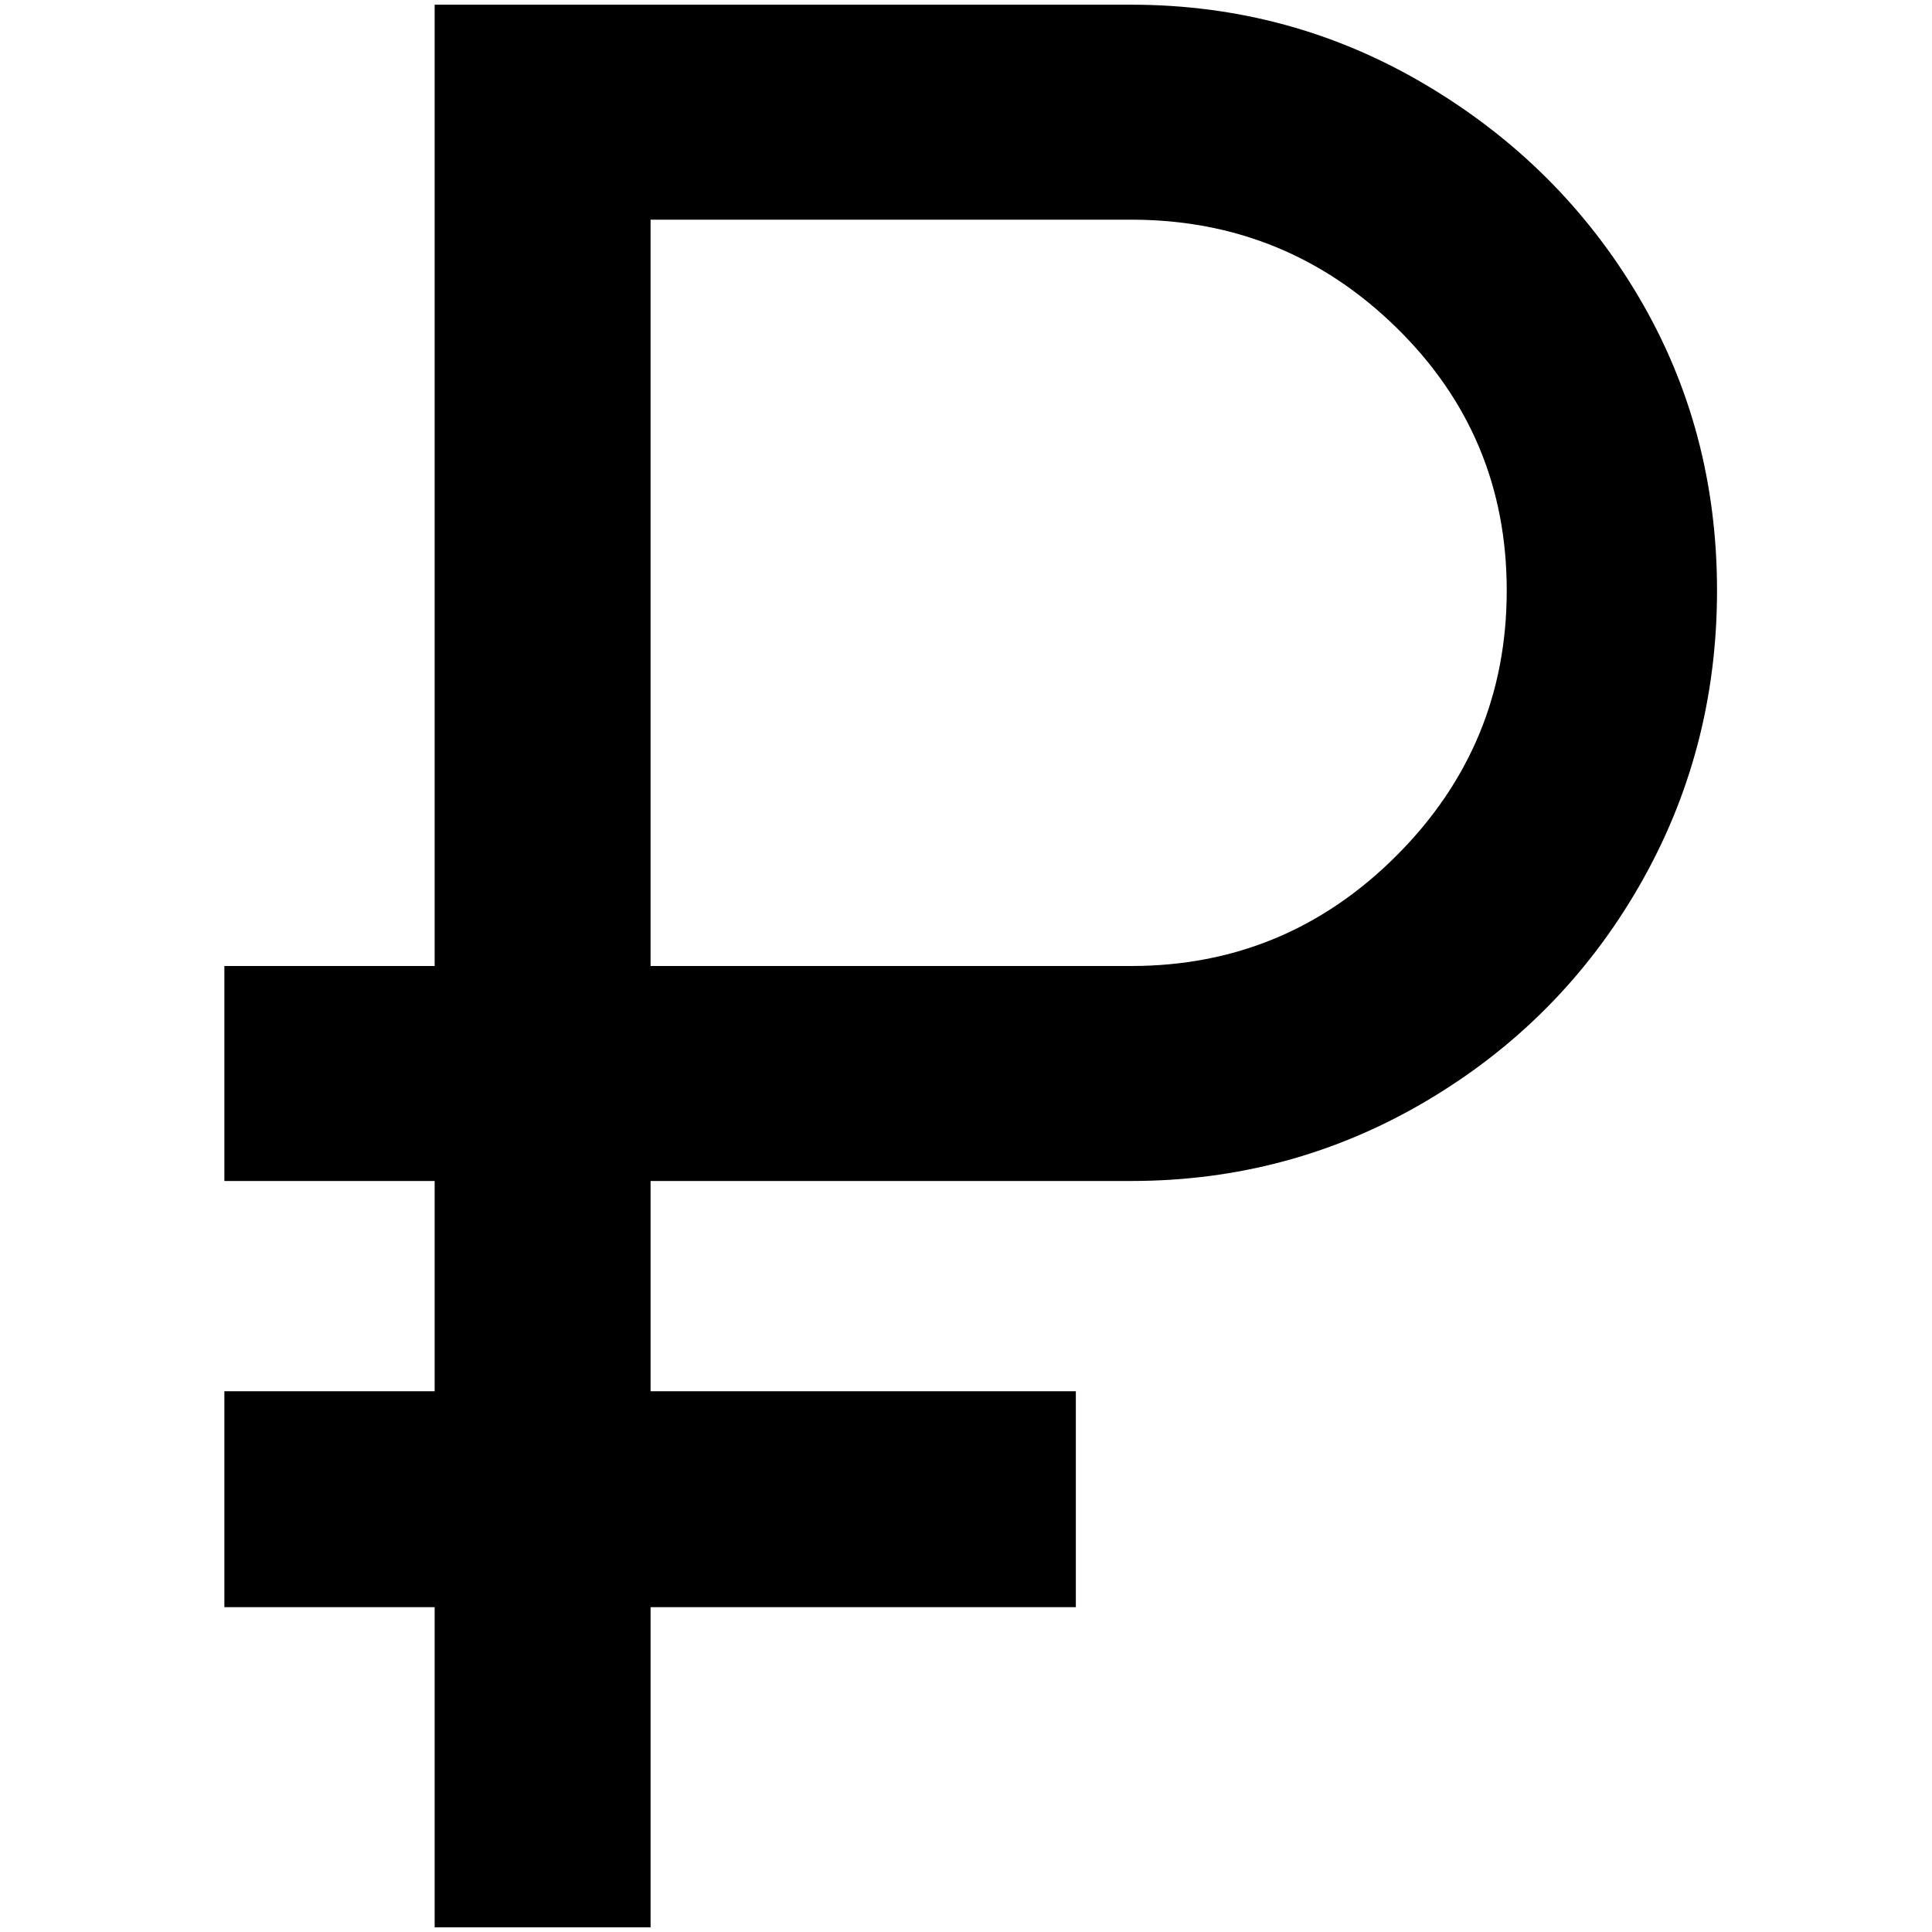 <?xml version="1.0" standalone="no"?>
<!DOCTYPE svg PUBLIC "-//W3C//DTD SVG 1.1//EN" "http://www.w3.org/Graphics/SVG/1.1/DTD/svg11.dtd" >
<svg xmlns="http://www.w3.org/2000/svg" xmlns:xlink="http://www.w3.org/1999/xlink" version="1.1" width="2048" height="2048" viewBox="-10 0 2058 2048">
   <path fill="currentColor"
d="M1195 0h-742v1024h-224v229h224v224h-224v230h224v341h230v-341h453v-230h-453v-224h512q170 0 314 -85t227 -229t83 -315t-83 -312t-227 -226.5t-314 -85.5zM1195 1024h-512v-795h512q165 0 282.5 115t117.5 280t-117.5 282.5t-282.5 117.5z" />
</svg>

